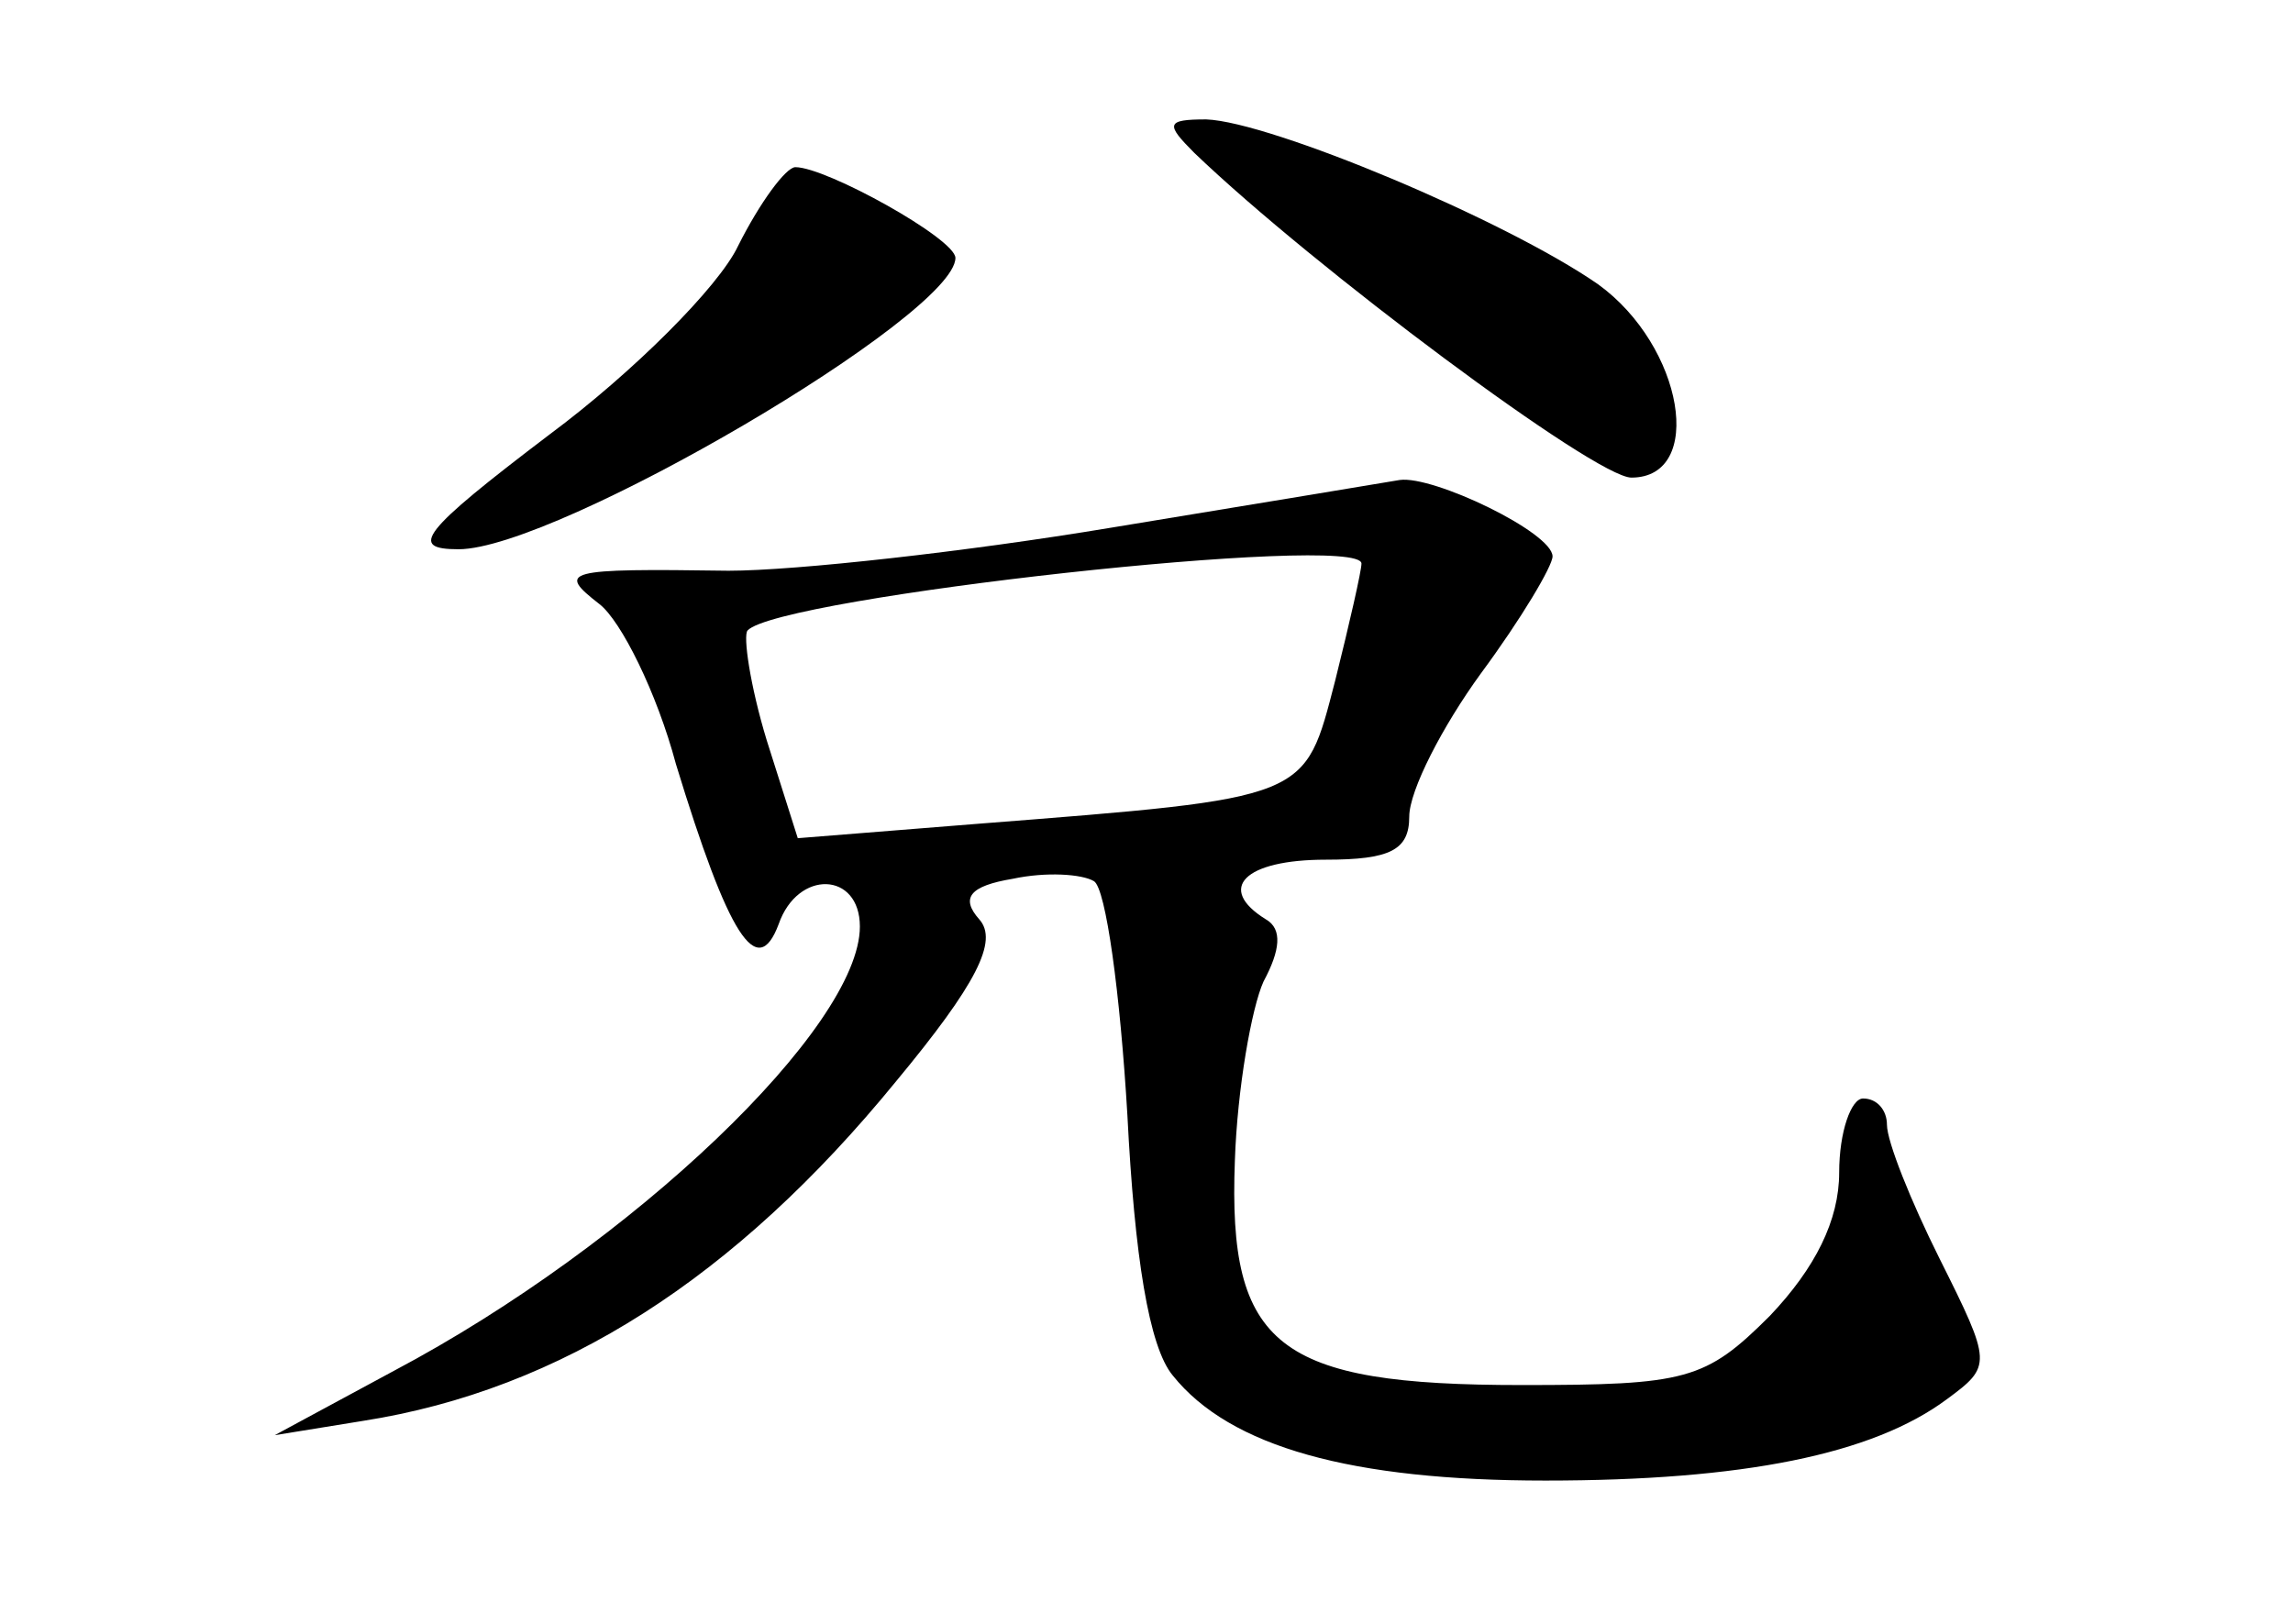 <?xml version="1.0" standalone="no"?>
<!DOCTYPE svg PUBLIC "-//W3C//DTD SVG 20010904//EN"
 "http://www.w3.org/TR/2001/REC-SVG-20010904/DTD/svg10.dtd">
<svg version="1.0" xmlns="http://www.w3.org/2000/svg"
 width="96pt" height="68pt" viewBox="0 0 96 68"
 preserveAspectRatio="xMidYMid meet">
<g transform="translate(0,68) scale(0.1,-0.1)"
fill="#000000" stroke="none">
<path d="M500 616 c50 -48 168 -136 183 -136 31 0 22 55 -14 81 -39 27 -137
68 -164 69 -17 0 -17 -2 -5 -14z"/>
<path d="M309 577 c-8 -17 -44 -53 -79 -79 -54 -41 -59 -48 -38 -48 41 0 208
98 208 122 0 8 -54 38 -67 38 -4 0 -15 -15 -24 -33z"/>
<path d="M465 459 c-60 -10 -132 -18 -160 -18 -69 1 -72 0 -54 -14 9 -7 24
-37 32 -67 22 -72 34 -91 43 -67 8 23 34 22 34 -1 0 -42 -95 -133 -195 -186
l-50 -27 37 6 c83 13 156 60 223 142 34 41 43 59 35 68 -8 9 -4 14 14 17 14 3
29 2 34 -1 5 -3 11 -47 14 -98 3 -59 9 -97 19 -109 24 -30 75 -44 156 -44 83
0 137 11 168 34 19 14 19 15 -3 59 -12 24 -22 49 -22 56 0 6 -4 11 -10 11 -5
0 -10 -14 -10 -31 0 -20 -10 -40 -29 -60 -27 -27 -35 -29 -104 -29 -102 0
-123 16 -120 94 1 30 7 64 12 75 7 13 8 22 1 26 -21 13 -9 25 25 25 27 0 35 4
35 18 0 11 14 38 30 60 17 23 30 45 30 49 0 10 -50 34 -64 32 -6 -1 -60 -10
-121 -20z m105 -15 c0 -3 -5 -25 -11 -49 -13 -50 -10 -49 -150 -60 l-75 -6
-13 41 c-7 23 -10 44 -8 46 13 14 257 41 257 28z"/>
</g>
</svg>
